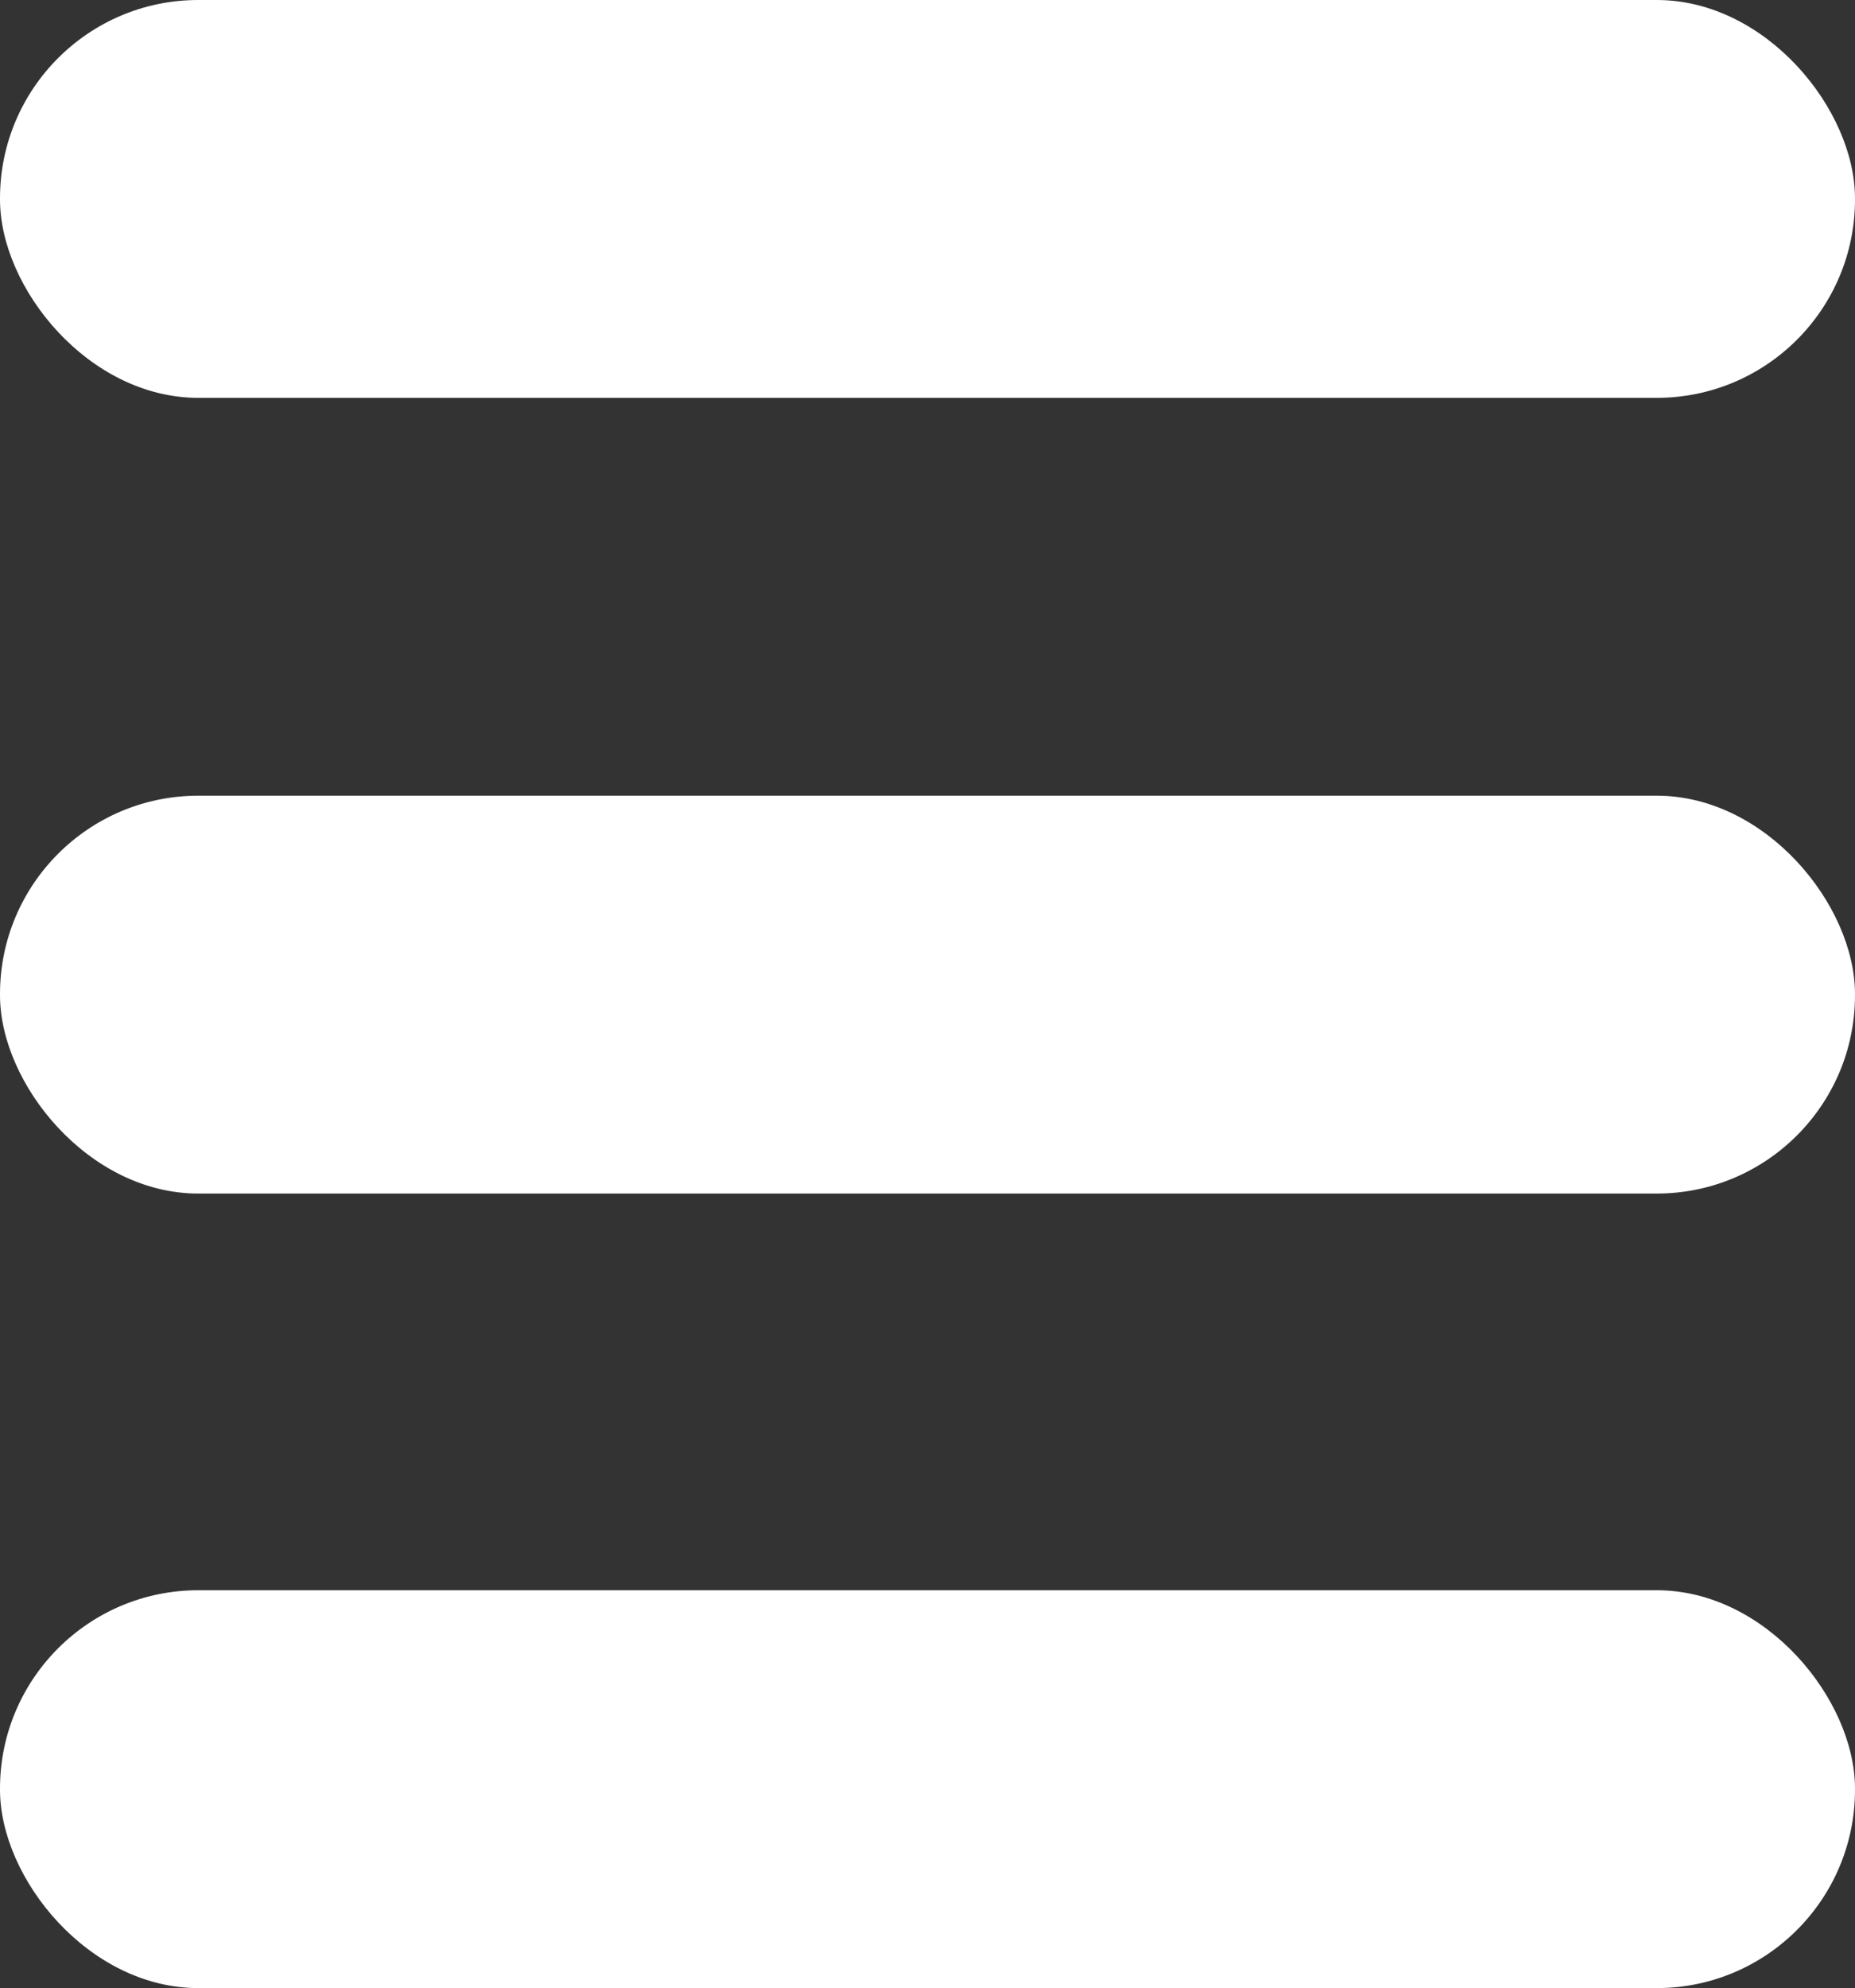 <svg xmlns="http://www.w3.org/2000/svg" viewBox="0 0 16 17.14"><rect x="0" y="0" width="16" height="17.14" fill="#333333" stroke="none"/><defs>
<style>
@media screen adn(max-width:767px){
.cls-1{fill:#000;}
}
.cls-1{fill:#fff;}

</style></defs><title>資產 2menu</title>
<g id="圖層_2" data-name="圖層 2"><g id="圖層_1-2" data-name="圖層 1"><rect class="cls-1" y="6.86" width="16" height="3.43" rx="1.71" ry="1.71"/><rect class="cls-1" width="16" height="3.43" rx="1.71" ry="1.71"/><rect class="cls-1" y="13.71" width="16" height="3.43" rx="1.71" ry="1.71"/></g></g></svg>
